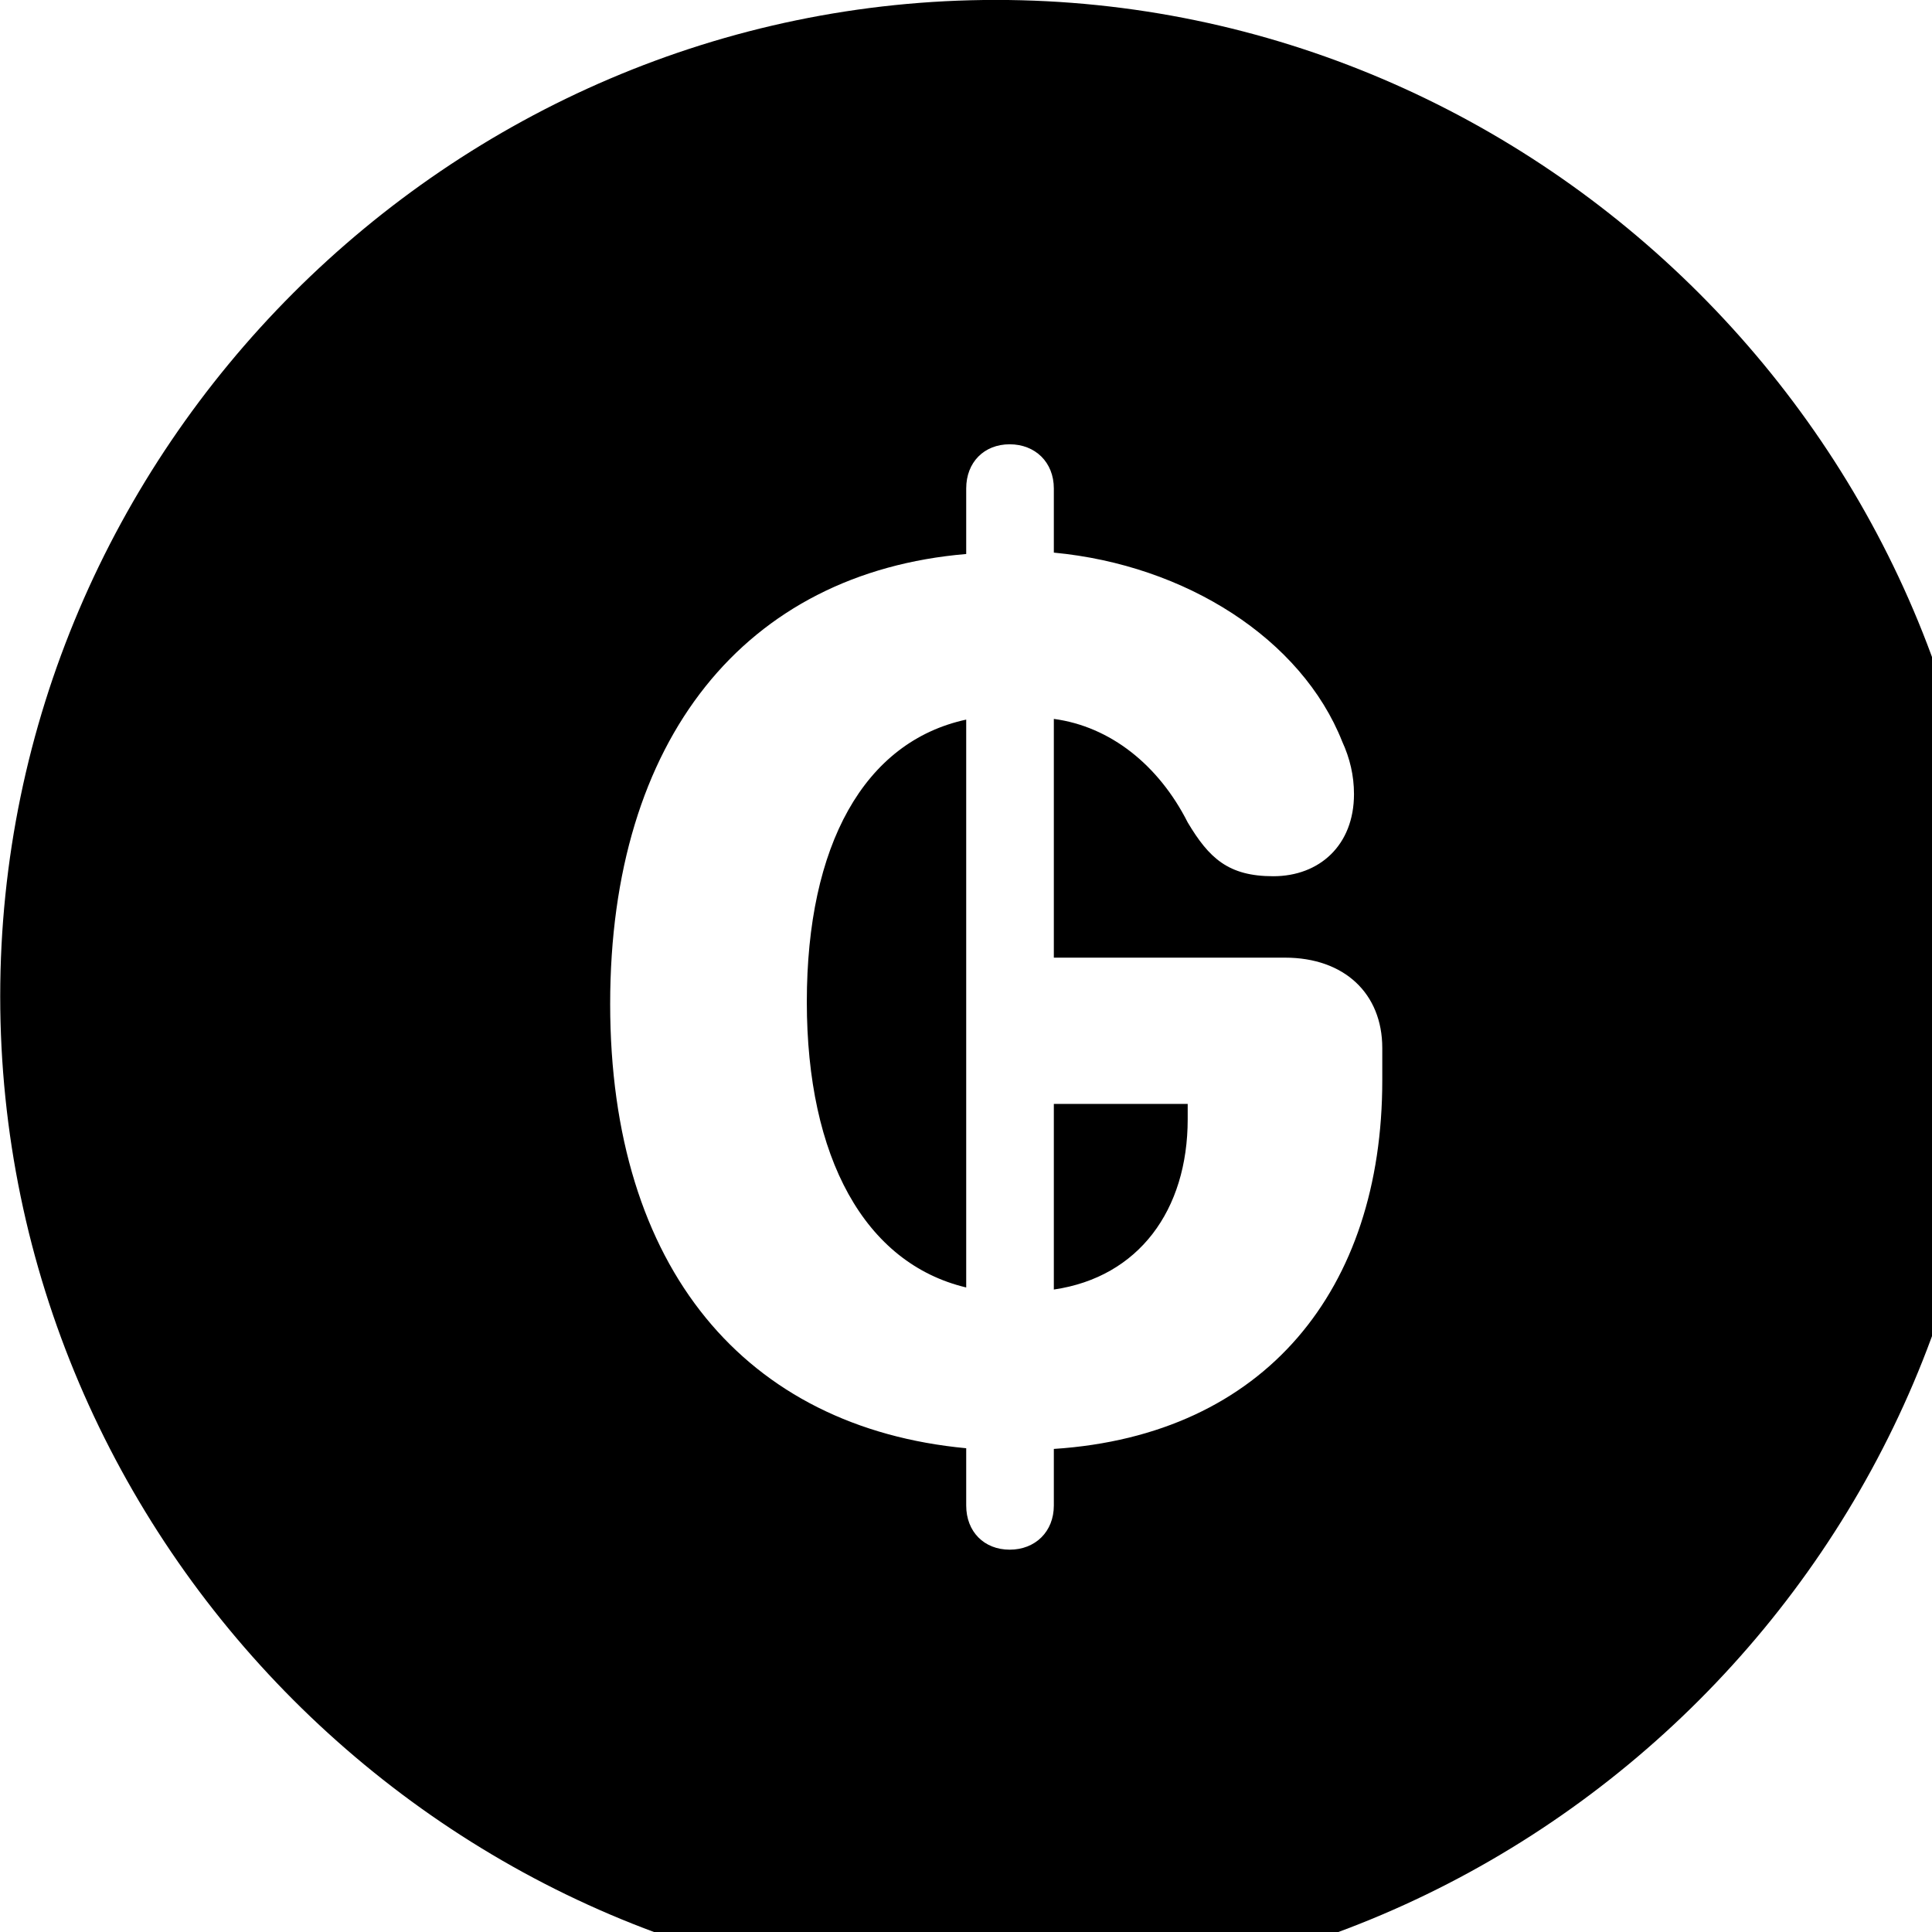 <svg xmlns="http://www.w3.org/2000/svg" viewBox="0 0 28 28" width="28" height="28">
  <path d="M14.433 28.889C22.363 28.889 28.873 22.369 28.873 14.439C28.873 6.519 22.353 -0.001 14.433 -0.001C6.513 -0.001 0.003 6.519 0.003 14.439C0.003 22.369 6.523 28.889 14.433 28.889ZM14.633 22.459C14.263 22.459 14.003 22.199 14.003 21.819V20.989C10.813 20.689 8.843 18.389 8.843 14.549C8.843 10.709 10.803 8.299 14.003 8.029V7.079C14.003 6.699 14.263 6.439 14.633 6.439C15.003 6.439 15.273 6.699 15.273 7.079V8.009C17.183 8.189 18.863 9.259 19.453 10.749C19.563 10.989 19.623 11.239 19.623 11.509C19.623 12.249 19.123 12.699 18.453 12.699C17.803 12.699 17.523 12.439 17.213 11.919C16.793 11.089 16.093 10.529 15.273 10.419V13.879H18.623C19.483 13.879 20.033 14.399 20.033 15.189V15.659C20.033 18.679 18.343 20.799 15.273 20.999V21.819C15.273 22.199 15.003 22.459 14.633 22.459ZM14.003 18.659V10.429C12.523 10.749 11.693 12.249 11.693 14.519C11.693 16.779 12.533 18.309 14.003 18.659ZM15.273 18.689C16.503 18.509 17.213 17.539 17.213 16.219V15.999H15.273Z" />
</svg>